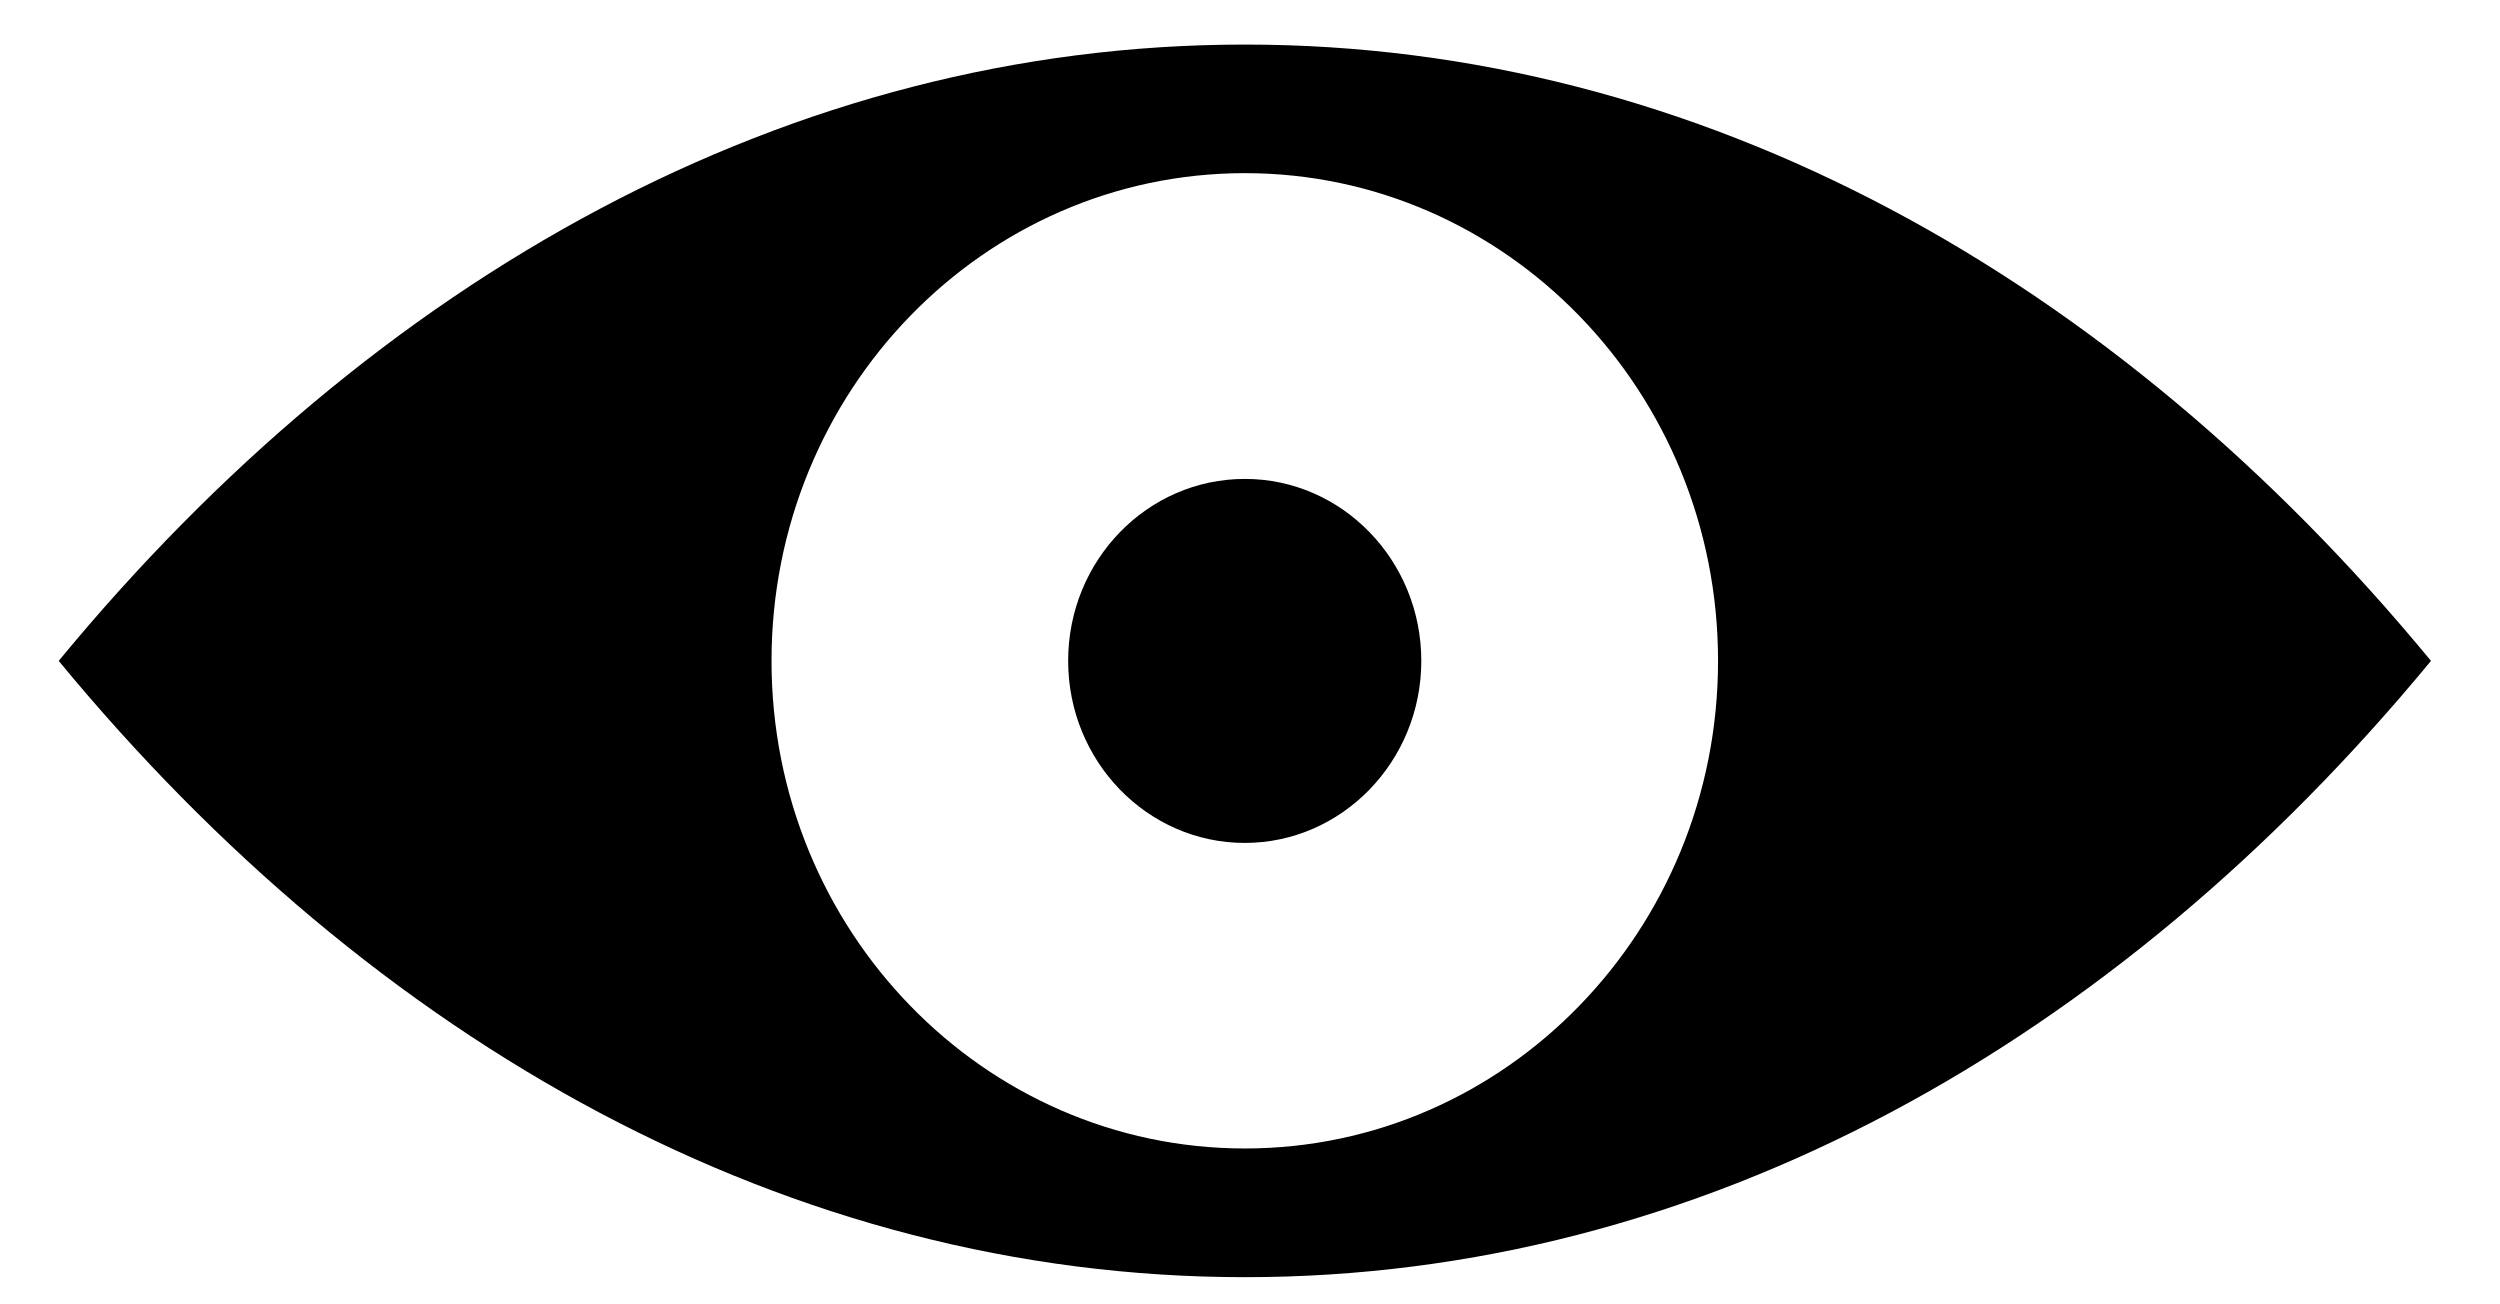 <svg width="23" height="12" viewBox="0 0 23 12" fill="none" xmlns="http://www.w3.org/2000/svg">
<path fill-rule="evenodd" clip-rule="evenodd" d="M22.365 6.08C19.456 9.607 15.638 11.75 11.453 11.75C7.268 11.75 3.448 9.607 0.54 6.08C3.449 2.551 7.268 0.41 11.453 0.41C15.637 0.41 19.456 2.551 22.365 6.08ZM15.806 6.08C15.806 3.6 13.855 1.593 11.453 1.593C9.049 1.593 7.098 3.6 7.098 6.08C7.098 8.559 9.049 10.566 11.453 10.566C13.855 10.566 15.806 8.559 15.806 6.08Z" fill="black"/>
<path fill-rule="evenodd" clip-rule="evenodd" d="M13.076 6.08C13.076 5.156 12.348 4.406 11.453 4.406C10.555 4.406 9.827 5.155 9.827 6.08C9.827 7.004 10.555 7.755 11.453 7.755C12.347 7.754 13.076 7.004 13.076 6.08Z" fill="black"/>
</svg>

